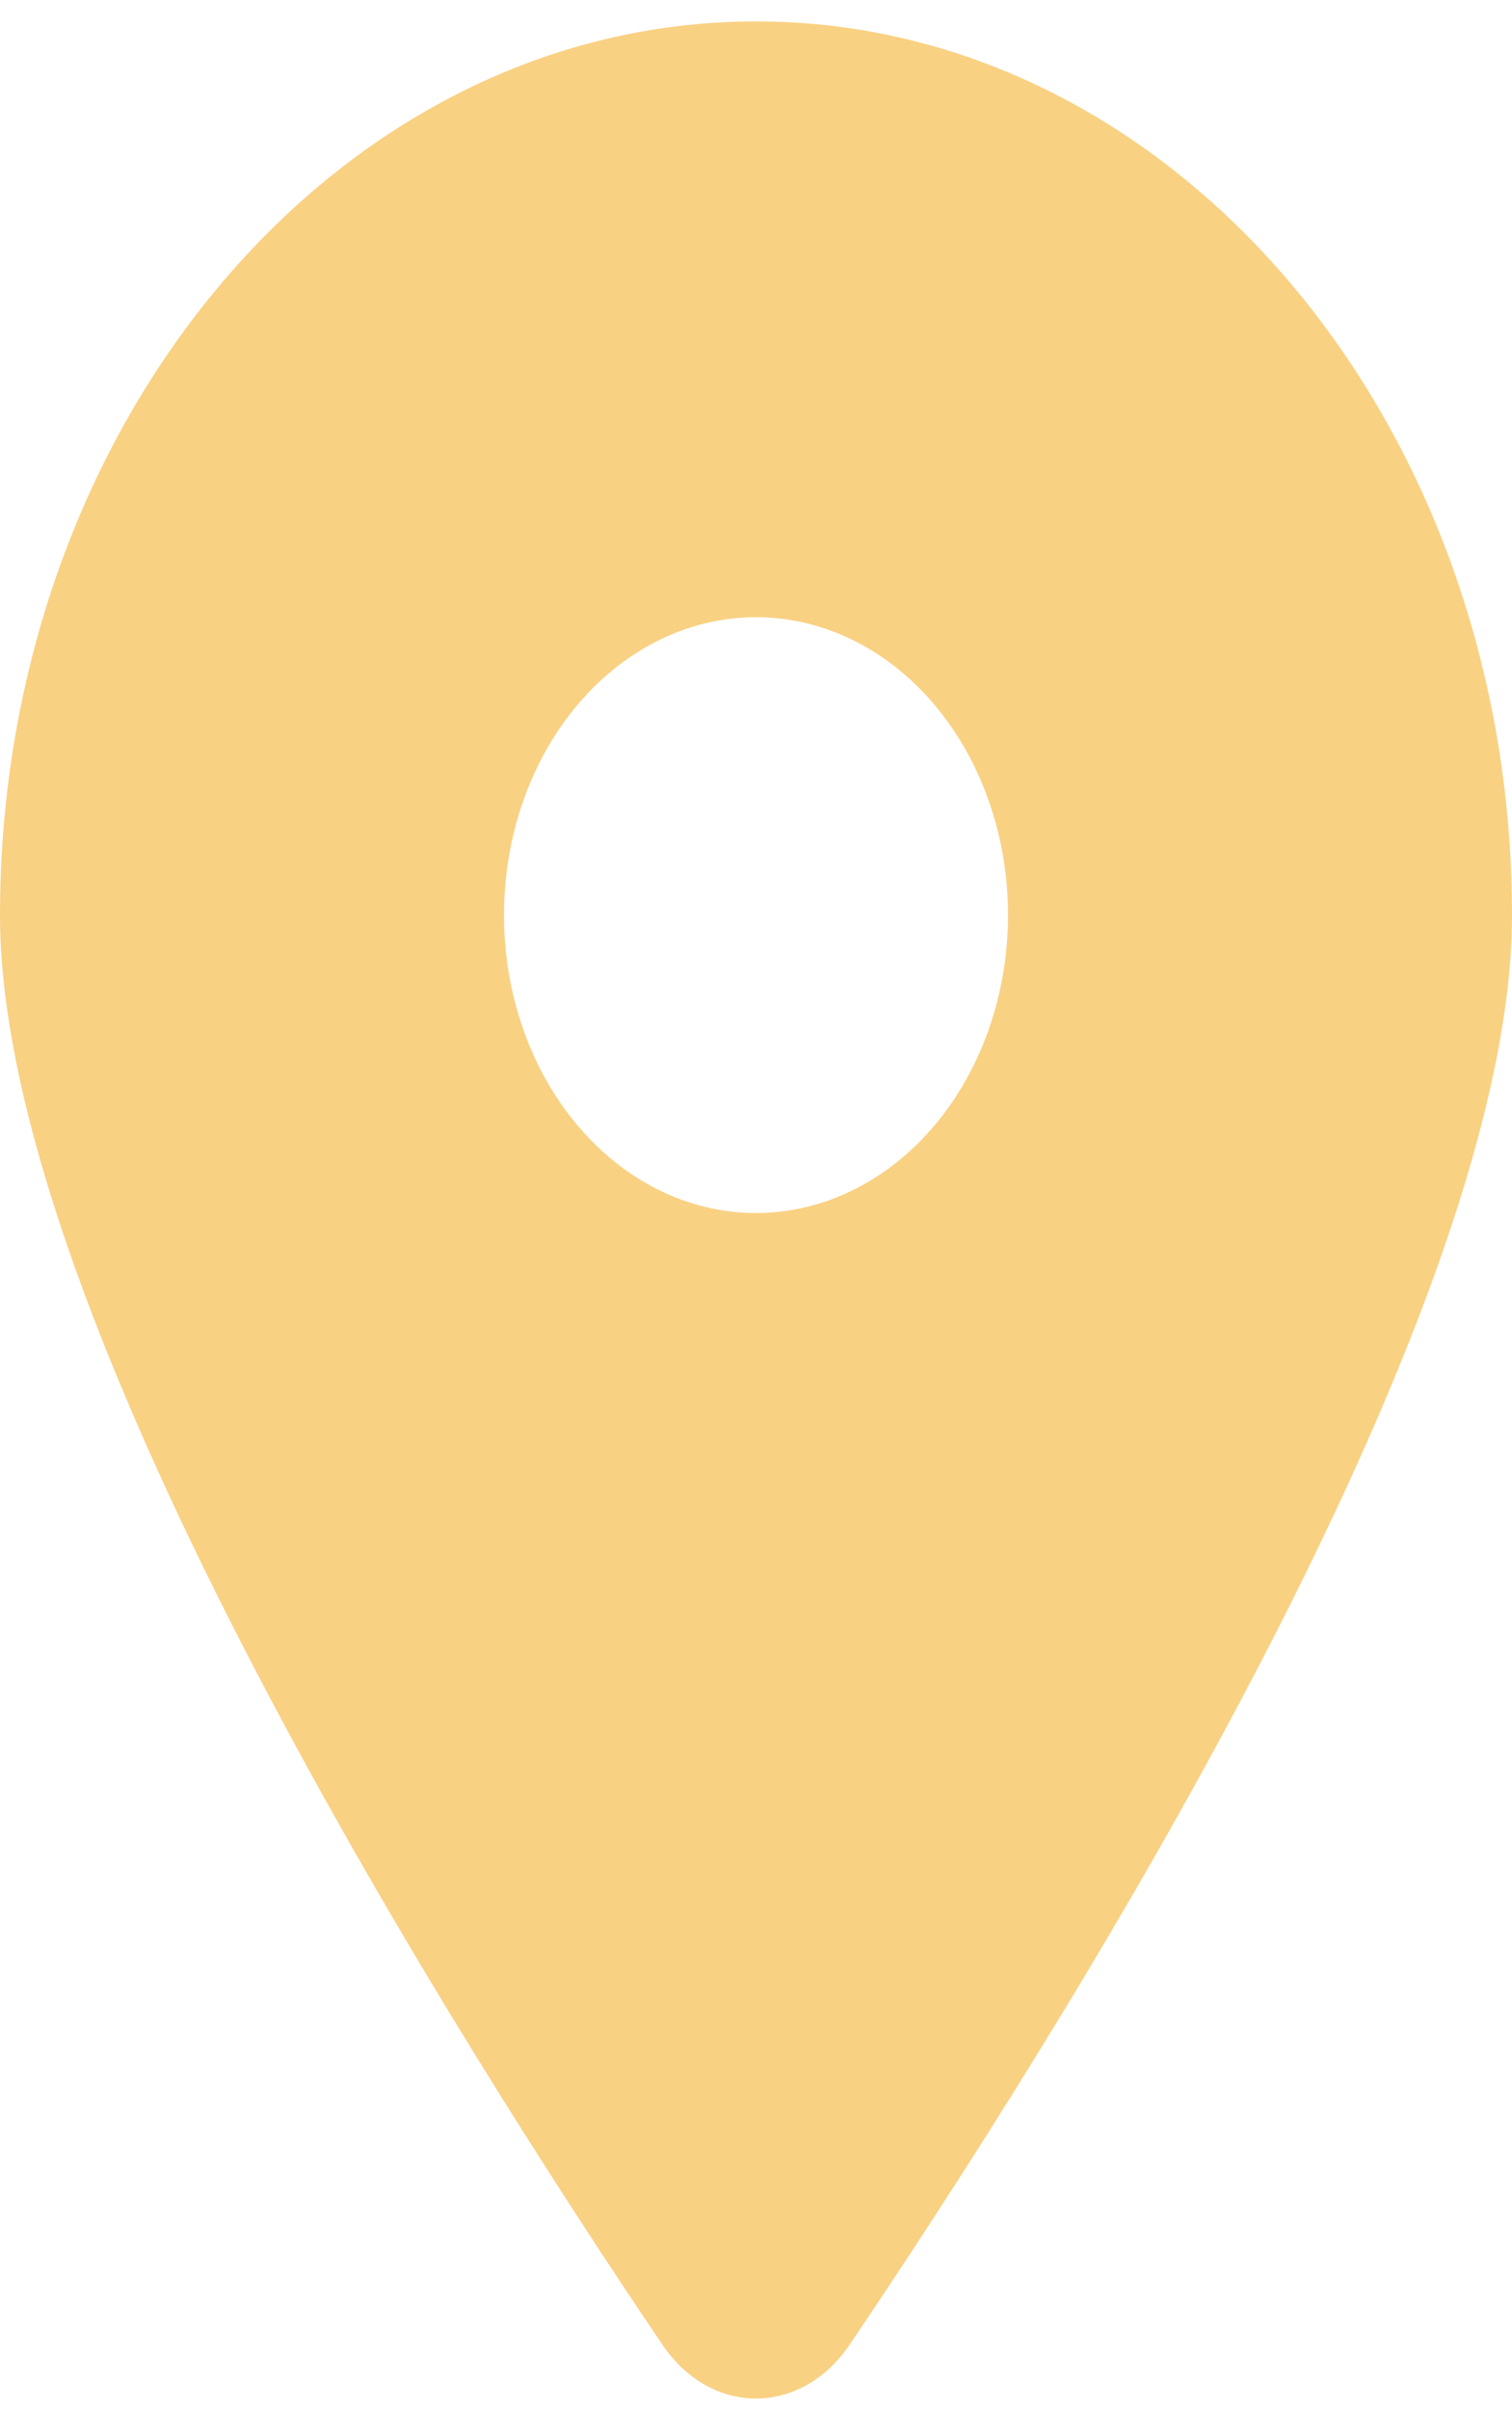 <svg width="54" height="86" viewBox="0 0 54 86" fill="none" xmlns="http://www.w3.org/2000/svg">
<path d="M30.333 83.709C37.547 73.042 54 47.188 54 32.666C54 15.053 41.906 0.764 27 0.764C12.094 0.764 0 15.053 0 32.666C0 47.188 16.453 73.042 23.667 83.709C25.397 86.251 28.603 86.251 30.333 83.709ZM27 22.032C29.387 22.032 31.676 23.152 33.364 25.146C35.052 27.14 36 29.845 36 32.666C36 35.486 35.052 38.191 33.364 40.185C31.676 42.179 29.387 43.3 27 43.3C24.613 43.3 22.324 42.179 20.636 40.185C18.948 38.191 18 35.486 18 32.666C18 29.845 18.948 27.14 20.636 25.146C22.324 23.152 24.613 22.032 27 22.032Z" fill="#F9D183"/>
</svg>

